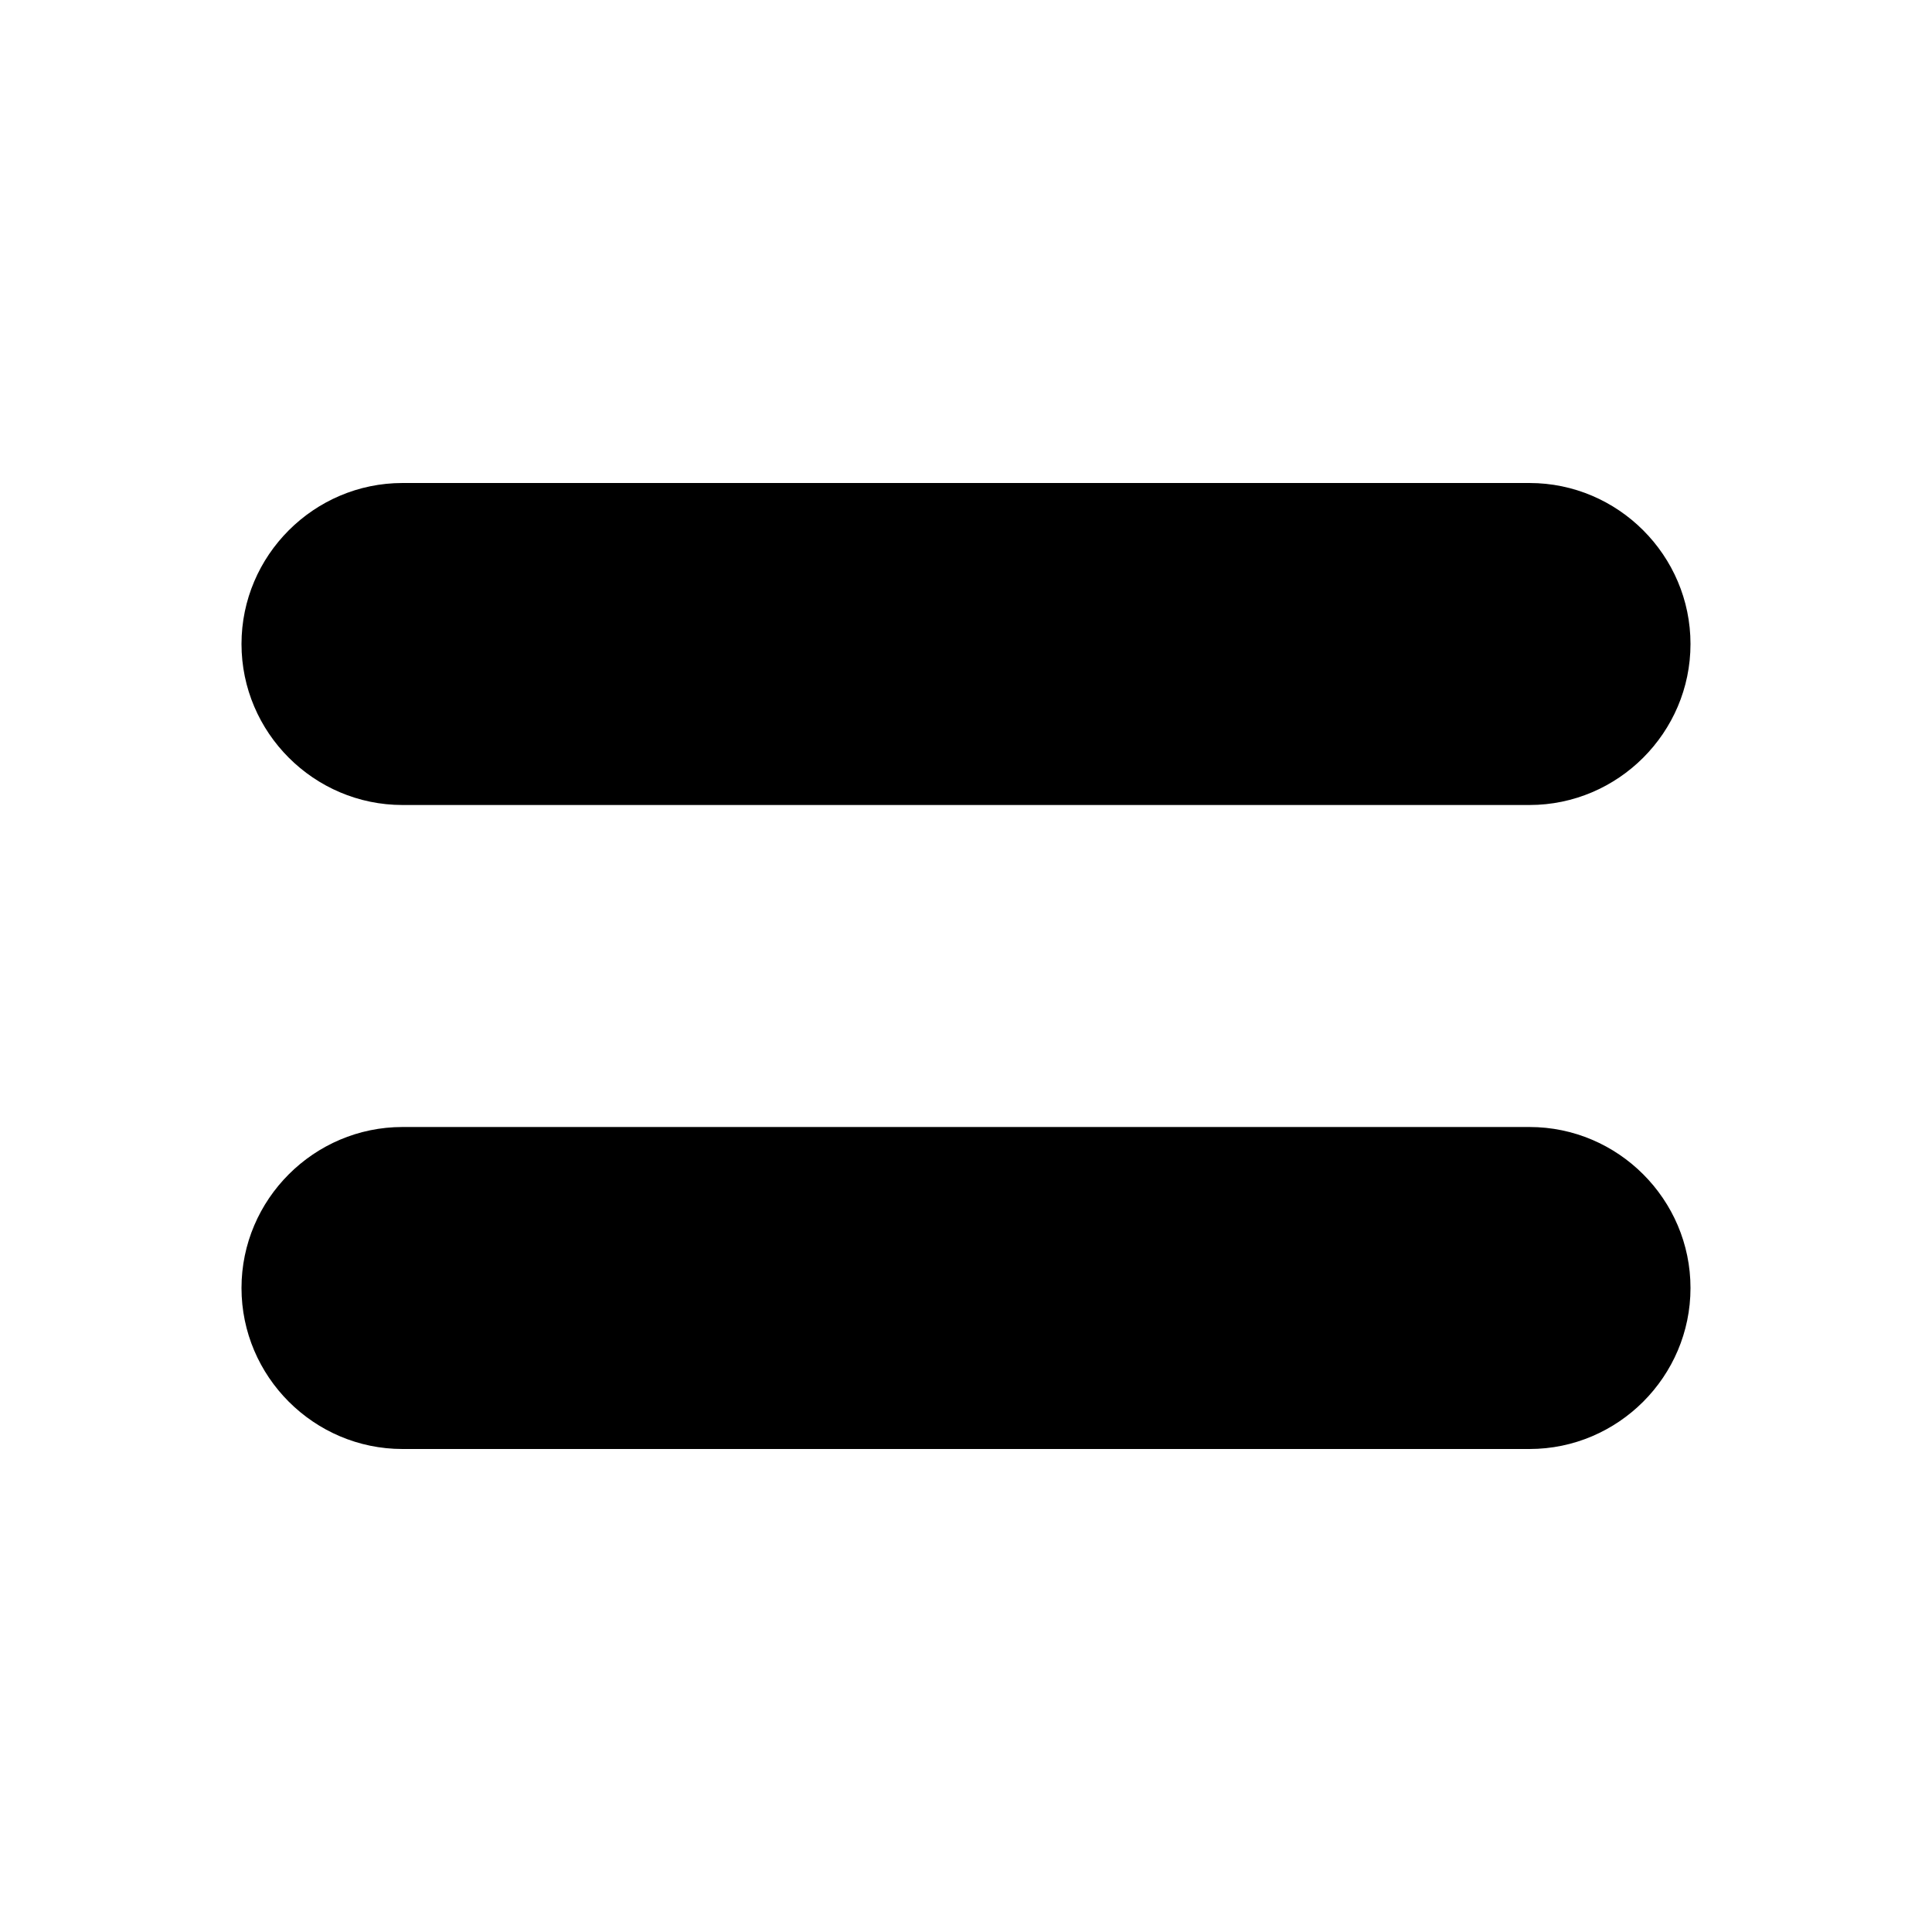 
<svg xmlns="http://www.w3.org/2000/svg" viewBox="0 0 24 24">
    <g>
    <path d="M19 10H5c-1.1 0-2-.9-2-2s.9-2 2-2h14c1.1 0 2 .9 2 2s-.9 2-2 2zM19 18H5c-1.1 0-2-.9-2-2s.9-2 2-2h14c1.1 0 2 .9 2 2s-.9 2-2 2z">
    </path>
    </g>
</svg>
